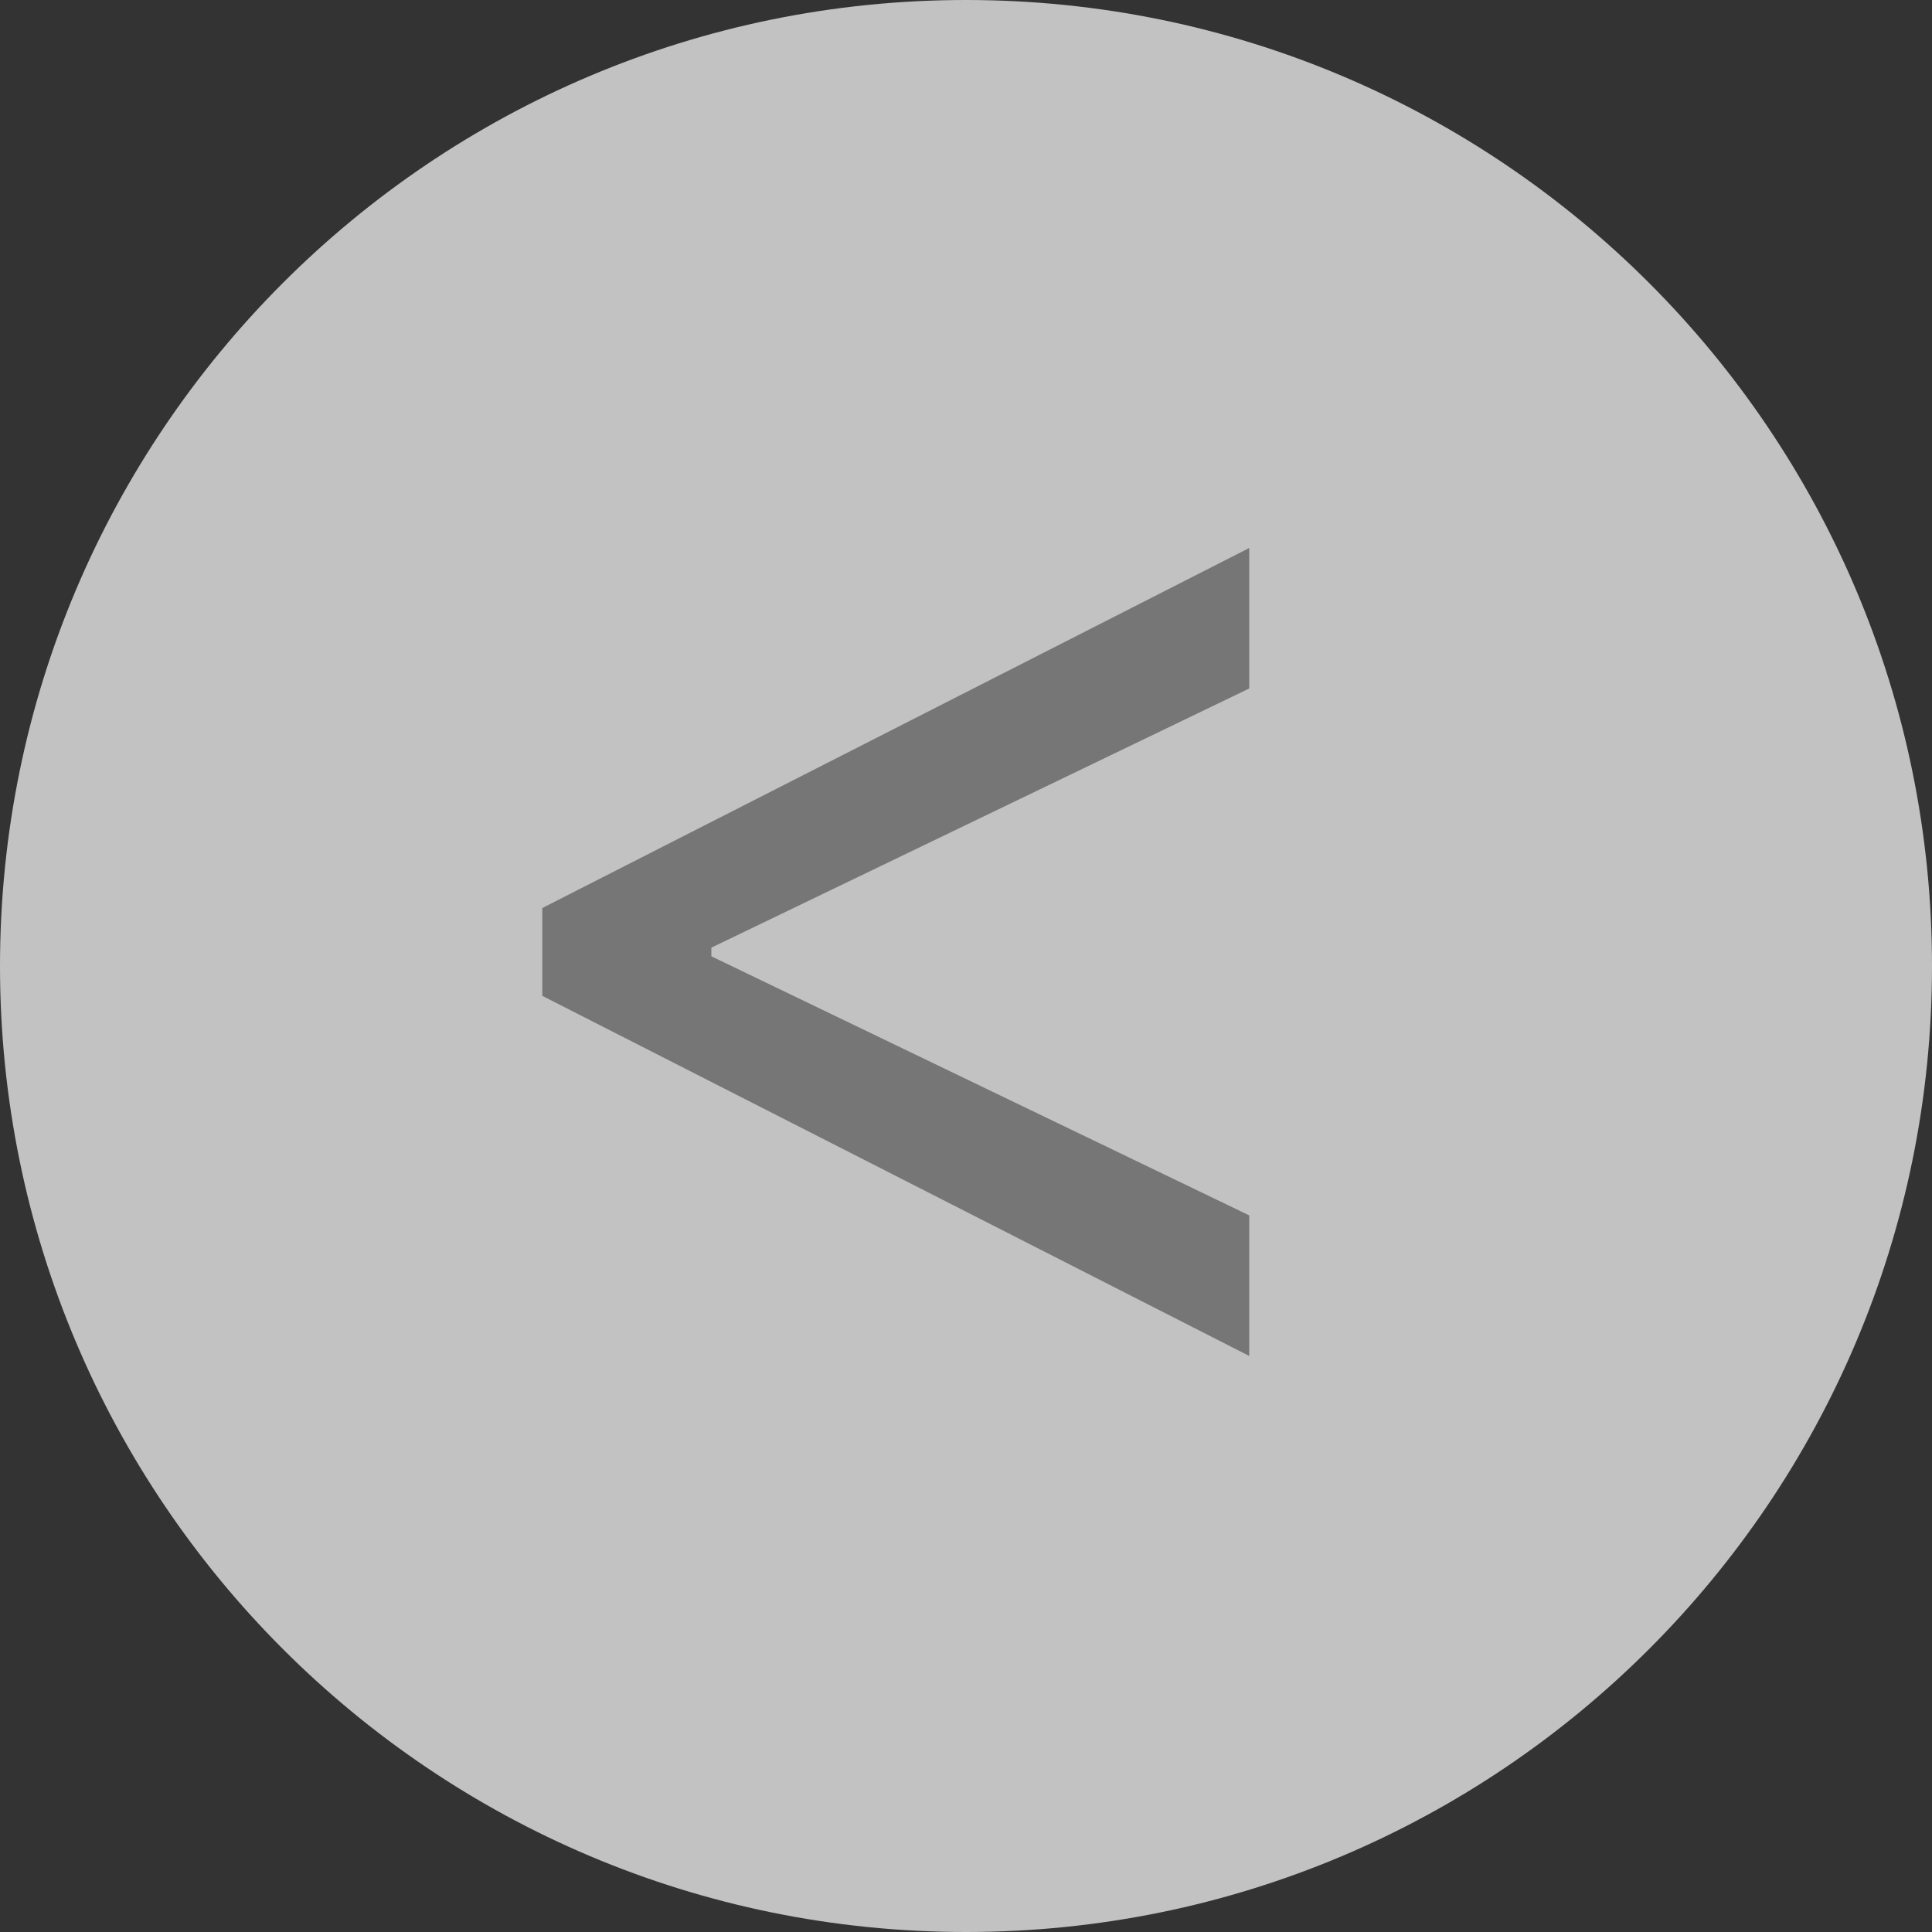 <svg width="25" height="25" viewBox="0 0 25 25" fill="none" xmlns="http://www.w3.org/2000/svg">
<rect x="0" y="0" width="25" height="25" fill="#333333" stroke="none"/>
<path d="M25 12.5C25 19.404 19.404 25 12.5 25C5.596 25 0 19.404 0 12.5C0 5.596 5.596 0 12.5 0C19.404 0 25 5.596 25 12.5Z" fill="white" fill-opacity="0.7"/>
<path d="M7.017 12.886V11.75L16.165 7.091V8.909L9.148 12.29L9.205 12.176V12.46L9.148 12.347L16.165 15.727V17.546L7.017 12.886Z" fill="#767676"/>
</svg>
